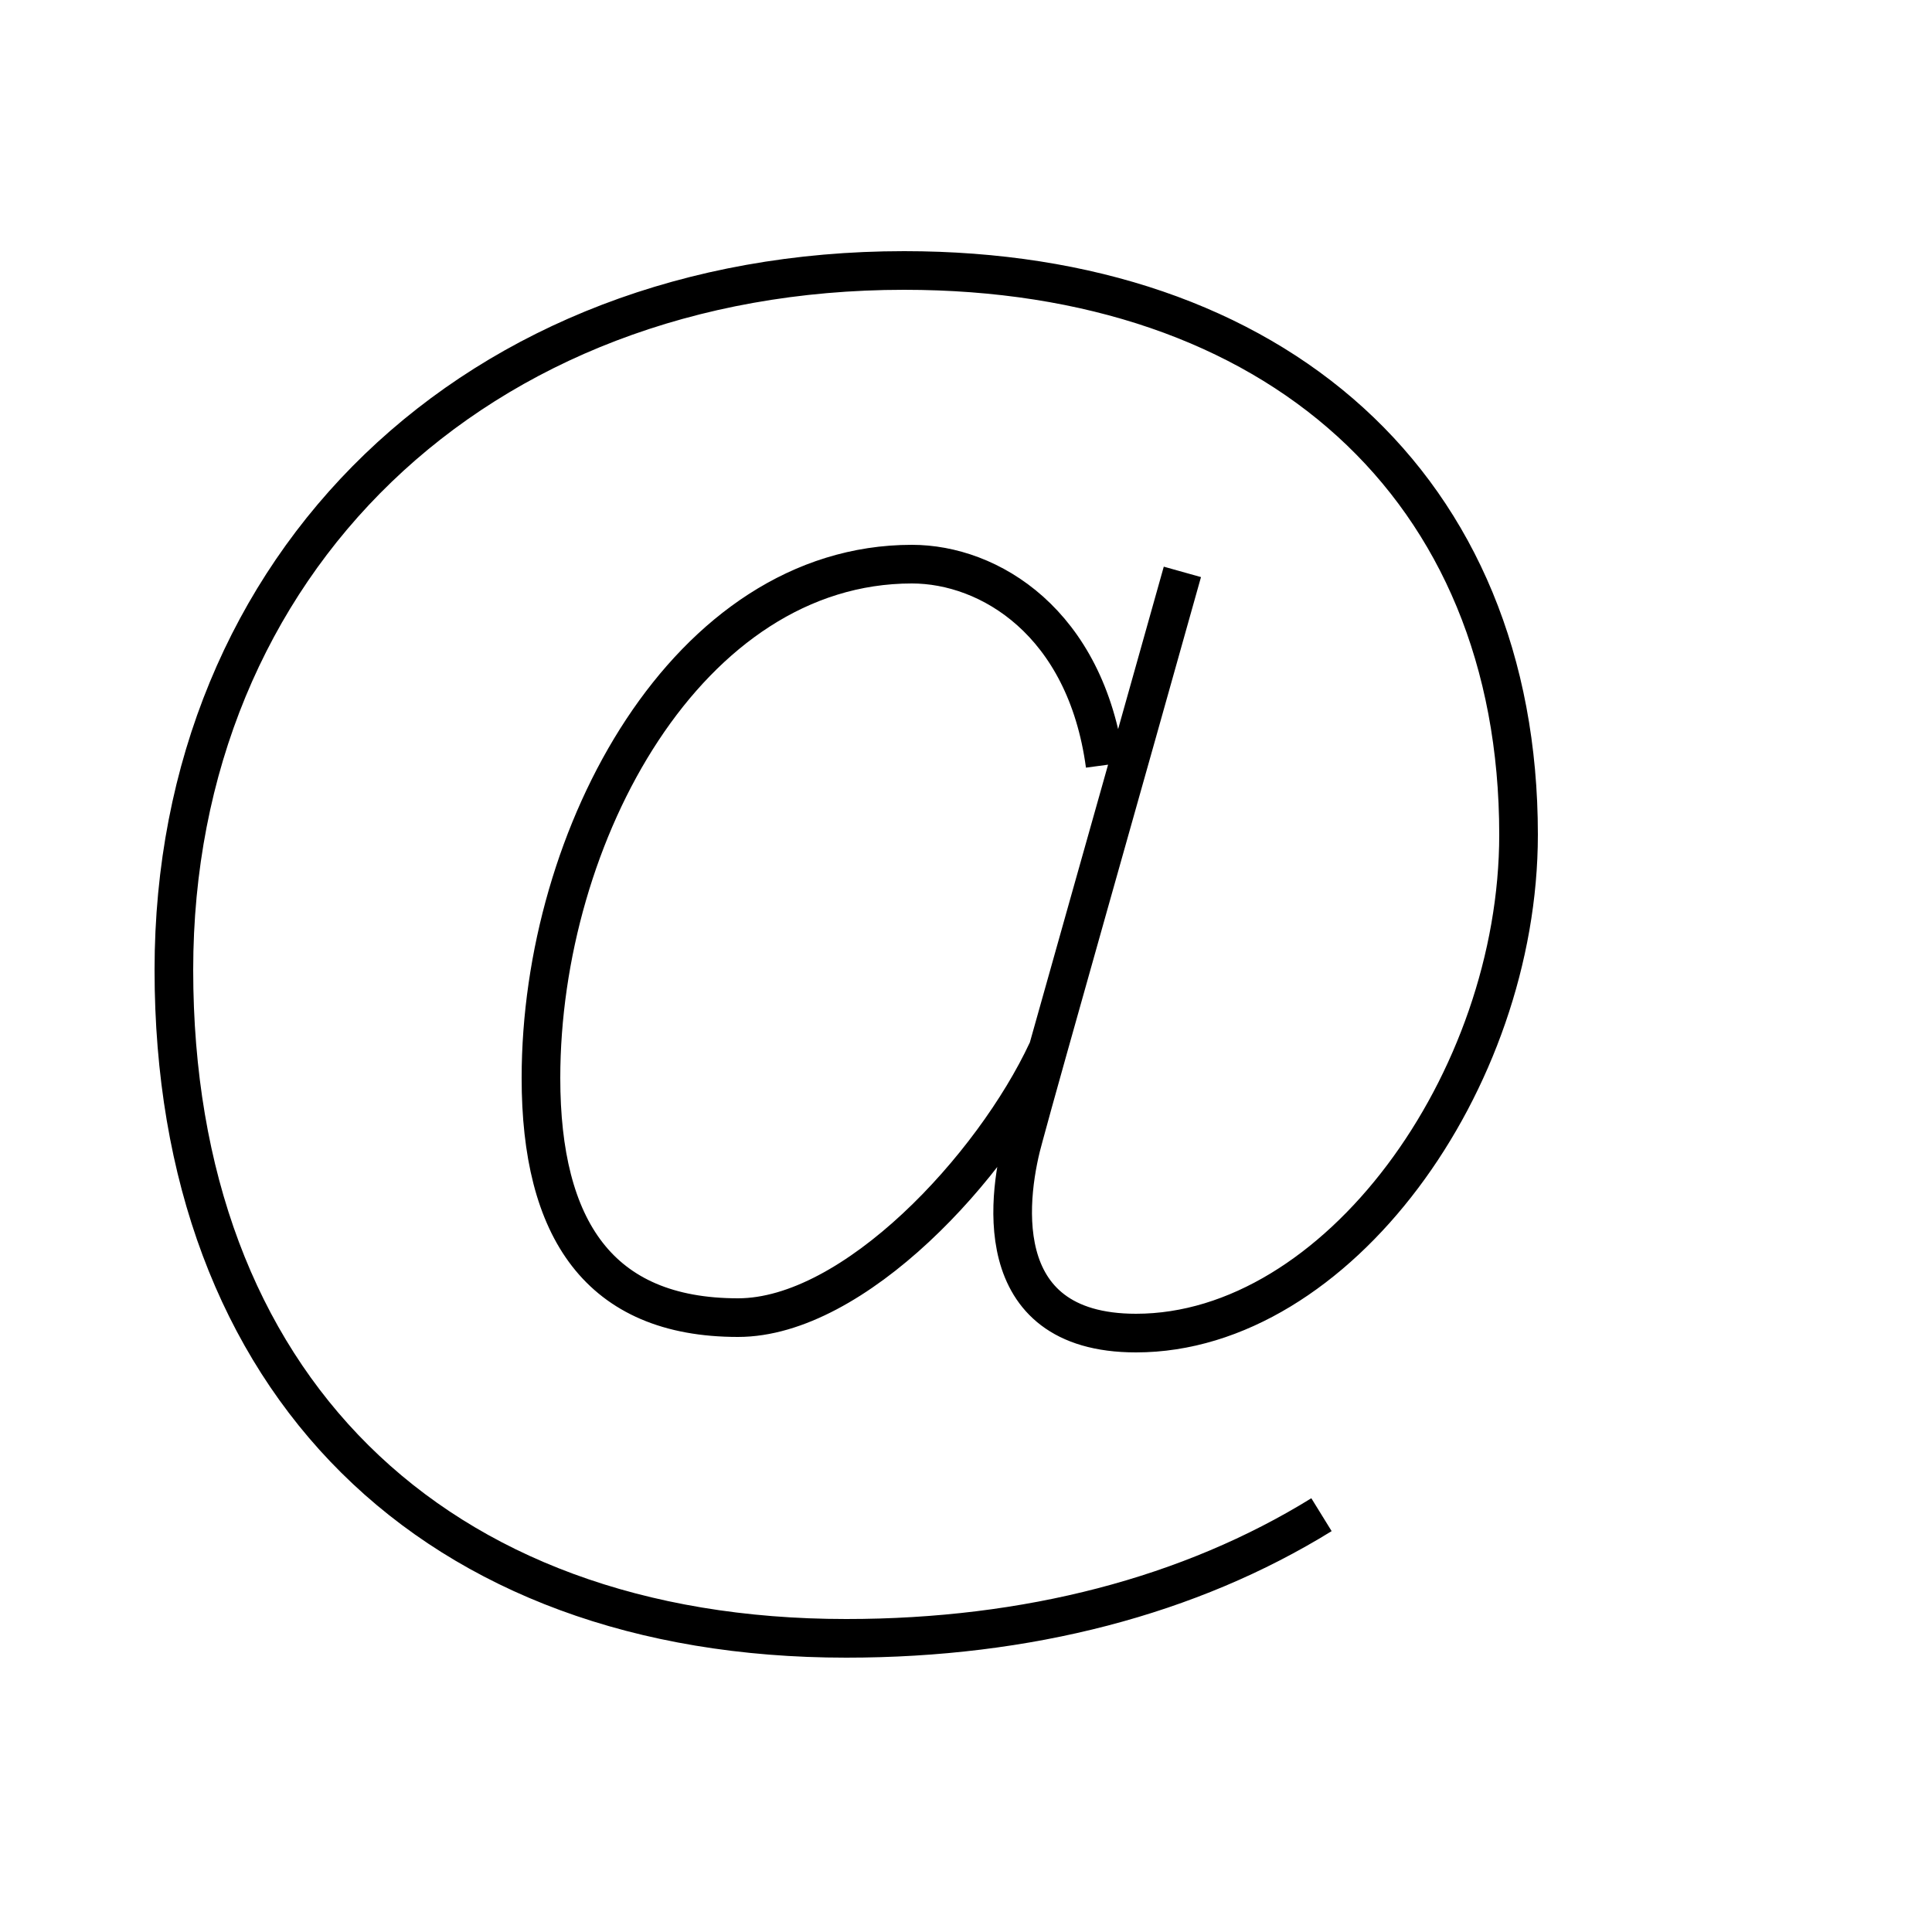 <?xml version='1.0' encoding='utf8'?>
<svg viewBox="0.0 -44.0 50.0 50.0" version="1.1" xmlns="http://www.w3.org/2000/svg">
<rect x="0.0" y="-44.0" width="50.0" height="50.0" fill="#808080" stroke="none"/>
<rect x="-1000" y="-1000" width="2000" height="2000" stroke="white" fill="white"/>
<g style="fill:none; stroke:#000000;  stroke-width:1">
<path d="M 30.6 29.2 C 29.2 24.2 26.9 16.1 26.5 14.6 C 26.1 13.2 25.5 9.5 29.4 9.5 C 34.6 9.5 39.3 16.0 39.3 22.4 C 39.3 31.4 33.0 37.0 23.4 37.0 C 12.3 37.0 4.5 29.4 4.5 18.9 C 4.5 8.2 11.2 1.6 21.9 1.6 C 26.6 1.6 30.8 2.7 34.2 4.8 M 28.6 24.2 C 28.1 27.9 25.6 29.4 23.6 29.4 C 17.8 29.4 14.0 22.4 14.0 16.1 C 14.0 12.2 15.5 9.9 19.1 9.9 C 22.1 9.9 25.7 13.8 27.1 16.8 " transform="scale(1, -1)" />
</g>
</svg>
